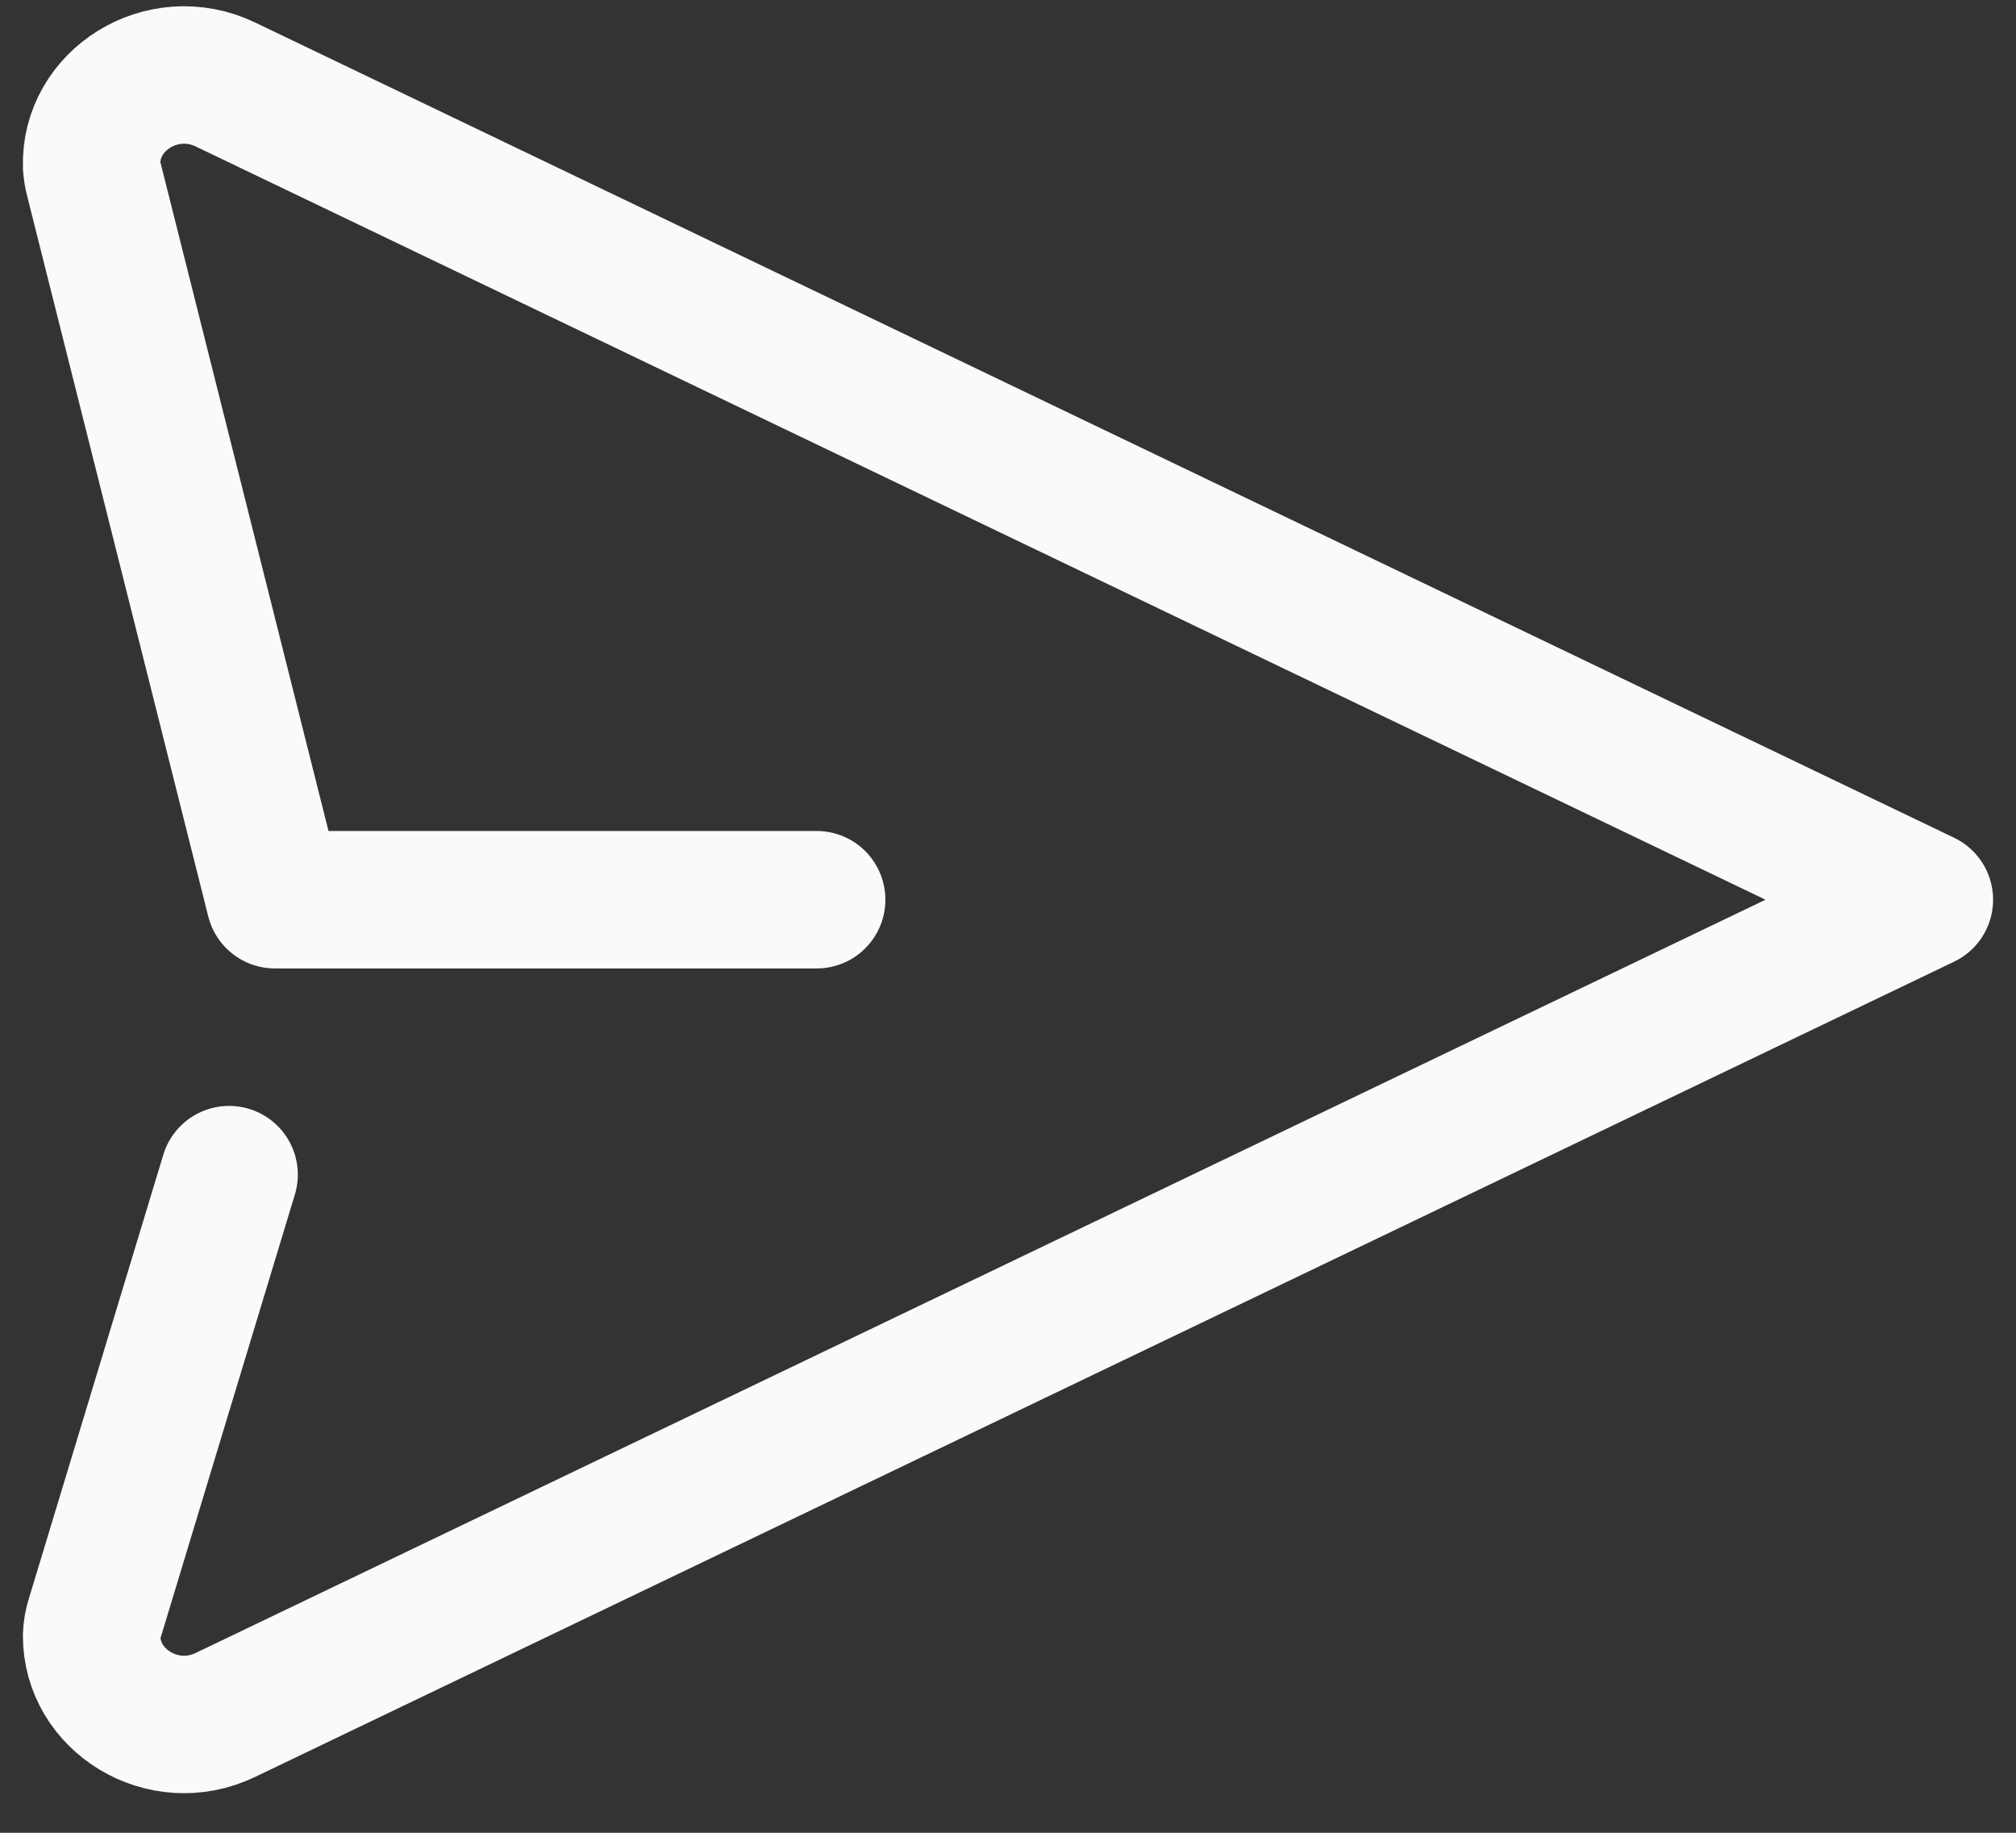 <svg width="22" height="20" viewBox="0 0 22 20" fill="none" xmlns="http://www.w3.org/2000/svg">
<rect x="0" y="0" width="22" height="20" fill="#333333" stroke="none"/>
<path d="M8.912 9.818H3L1.023 1.953C1.011 1.907 1.003 1.86 1 1.813C0.978 1.092 1.772 0.592 2.46 0.922L21 9.818L2.46 18.714C1.78 19.041 0.996 18.555 1 17.847C1.002 17.783 1.014 17.721 1.033 17.661L2.5 12.818" stroke="#FAFAFA" stroke-width="1.5" stroke-linecap="round" stroke-linejoin="round"/>
</svg>
